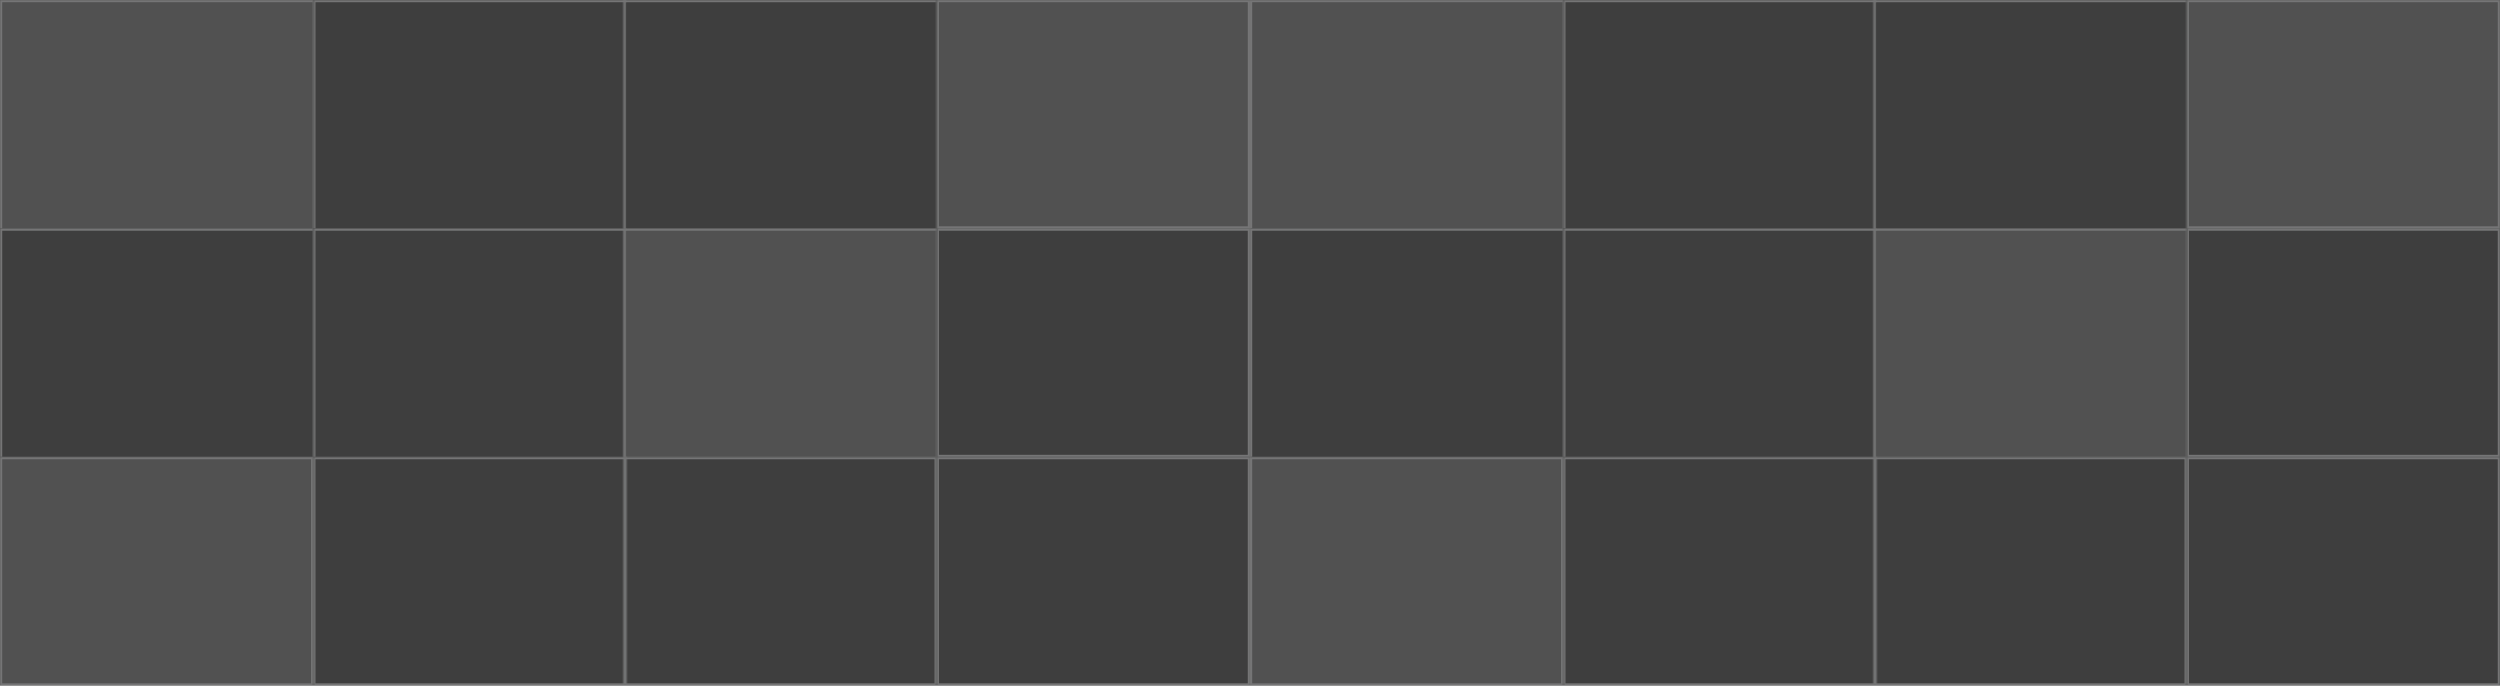 <svg width="1280" height="351" viewBox="0 0 1280 351" fill="none" xmlns="http://www.w3.org/2000/svg">
<rect x="0" y="0" width="1280" height="351" fill="#333333" stroke="none"/>
<g opacity="0.6">
<g opacity="0.6">
<mask id="path-1-inside-1_6158_600" fill="white">
<path d="M320.771 350.999L160.385 350.999L160.385 234L320.771 234L320.771 350.999Z"/>
</mask>
<path d="M320.771 350.999L160.385 350.999L160.385 234L320.771 234L320.771 350.999Z" fill="white" fill-opacity="0.15"/>
<path d="M320.771 350.999L320.771 352.135L321.906 352.135L321.906 350.999L320.771 350.999ZM160.385 350.999L159.249 350.999L159.249 352.135L160.385 352.135L160.385 350.999ZM160.385 234L160.385 232.864L159.249 232.864L159.249 234L160.385 234ZM320.771 234L321.906 234L321.906 232.864L320.771 232.864L320.771 234ZM320.771 350.999L320.771 349.864L160.385 349.864L160.385 350.999L160.385 352.135L320.771 352.135L320.771 350.999ZM160.385 350.999L161.521 350.999L161.521 234L160.385 234L159.249 234L159.249 350.999L160.385 350.999ZM160.385 234L160.385 235.135L320.771 235.135L320.771 234L320.771 232.864L160.385 232.864L160.385 234ZM320.771 234L319.635 234L319.635 350.999L320.771 350.999L321.906 350.999L321.906 234L320.771 234Z" fill="#E9EAEB" mask="url(#path-1-inside-1_6158_600)"/>
<mask id="path-3-inside-2_6158_600" fill="white">
<path d="M640 350.999L479.614 350.999L479.614 233.999L640 233.999L640 350.999Z"/>
</mask>
<path d="M640 350.999L479.614 350.999L479.614 233.999L640 233.999L640 350.999Z" fill="white" fill-opacity="0.15"/>
<path d="M640 350.999L640 352.134L641.136 352.134L641.136 350.999L640 350.999ZM479.614 350.999L478.479 350.999L478.479 352.134L479.614 352.134L479.614 350.999ZM479.614 233.999L479.614 232.863L478.479 232.863L478.479 233.999L479.614 233.999ZM640 233.999L641.136 233.999L641.136 232.863L640 232.863L640 233.999ZM640 350.999L640 349.863L479.614 349.863L479.614 350.999L479.614 352.134L640 352.134L640 350.999ZM479.614 350.999L480.75 350.999L480.75 233.999L479.614 233.999L478.479 233.999L478.479 350.999L479.614 350.999ZM479.614 233.999L479.614 235.135L640 235.135L640 233.999L640 232.863L479.614 232.863L479.614 233.999ZM640 233.999L638.864 233.999L638.864 350.999L640 350.999L641.136 350.999L641.136 233.999L640 233.999Z" fill="#E9EAEB" mask="url(#path-3-inside-2_6158_600)"/>
<mask id="path-5-inside-3_6158_600" fill="white">
<path d="M479.614 350.998L319.229 350.998L319.229 233.999L479.614 233.999L479.614 350.998Z"/>
</mask>
<path d="M479.614 350.998L319.229 350.998L319.229 233.999L479.614 233.999L479.614 350.998Z" fill="white" fill-opacity="0.15"/>
<path d="M479.614 350.998L479.614 352.134L480.75 352.134L480.75 350.998L479.614 350.998ZM319.229 350.998L318.093 350.998L318.093 352.134L319.229 352.134L319.229 350.998ZM319.229 233.999L319.229 232.863L318.093 232.863L318.093 233.999L319.229 233.999ZM479.614 233.999L480.75 233.999L480.75 232.863L479.614 232.863L479.614 233.999ZM479.614 350.998L479.614 349.863L319.229 349.863L319.229 350.998L319.229 352.134L479.614 352.134L479.614 350.998ZM319.229 350.998L320.364 350.998L320.364 233.999L319.229 233.999L318.093 233.999L318.093 350.998L319.229 350.998ZM319.229 233.999L319.229 235.134L479.614 235.135L479.614 233.999L479.614 232.863L319.229 232.863L319.229 233.999ZM479.614 233.999L478.479 233.999L478.479 350.998L479.614 350.998L480.75 350.998L480.75 233.999L479.614 233.999Z" fill="#E9EAEB" mask="url(#path-5-inside-3_6158_600)"/>
<mask id="path-7-inside-4_6158_600" fill="white">
<path d="M160.386 351L0 351L0 234.001L160.386 234.001L160.386 351Z"/>
</mask>
<path d="M160.386 351L0 351L0 234.001L160.386 234.001L160.386 351Z" fill="white" fill-opacity="0.4"/>
<path d="M160.386 351L160.386 352.136L161.521 352.136L161.521 351L160.386 351ZM0 351L-1.135 351L-1.135 352.136L0 352.136L0 351ZM0 234.001L0 232.865L-1.135 232.865L-1.135 234.001L0 234.001ZM160.386 234.001L161.521 234.001L161.521 232.865L160.386 232.865L160.386 234.001ZM160.386 351L160.386 349.864L0 349.864L0 351L0 352.136L160.386 352.136L160.386 351ZM0 351L1.136 351L1.136 234.001L0 234.001L-1.135 234.001L-1.135 351L0 351ZM0 234.001L0 235.136L160.386 235.136L160.386 234.001L160.386 232.865L0 232.865L0 234.001ZM160.386 234.001L159.25 234.001L159.25 351L160.386 351L161.521 351L161.521 234.001L160.386 234.001Z" fill="#E9EAEB" mask="url(#path-7-inside-4_6158_600)"/>
<mask id="path-9-inside-5_6158_600" fill="white">
<path d="M640 234L479.614 234L479.614 117L640 117L640 234Z"/>
</mask>
<path d="M640 234L479.614 234L479.614 117L640 117L640 234Z" fill="white" fill-opacity="0.15"/>
<path d="M640 234L640 235.135L641.136 235.135L641.136 234L640 234ZM479.614 234L478.479 234L478.479 235.135L479.614 235.135L479.614 234ZM479.614 117L479.614 115.865L478.479 115.865L478.479 117L479.614 117ZM640 117L641.136 117L641.136 115.865L640 115.865L640 117ZM640 234L640 232.864L479.614 232.864L479.614 234L479.614 235.135L640 235.135L640 234ZM479.614 234L480.75 234L480.75 117L479.614 117L478.479 117L478.479 234L479.614 234ZM479.614 117L479.614 118.136L640 118.136L640 117L640 115.865L479.614 115.865L479.614 117ZM640 117L638.864 117L638.864 234L640 234L641.136 234L641.136 117L640 117Z" fill="#E9EAEB" mask="url(#path-9-inside-5_6158_600)"/>
<mask id="path-11-inside-6_6158_600" fill="white">
<path d="M479.615 234L319.23 234L319.23 117.001L479.615 117.001L479.615 234Z"/>
</mask>
<path d="M479.615 234L319.23 234L319.23 117.001L479.615 117.001L479.615 234Z" fill="white" fill-opacity="0.4"/>
<path d="M319.23 117.001L319.23 115.865L318.094 115.865L318.094 117.001L319.23 117.001ZM319.23 234L320.365 234L320.365 117.001L319.23 117.001L318.094 117.001L318.094 234L319.23 234ZM319.23 117.001L319.23 118.136L479.615 118.136L479.615 117.001L479.615 115.865L319.23 115.865L319.23 117.001Z" fill="#E9EAEB" mask="url(#path-11-inside-6_6158_600)"/>
<mask id="path-13-inside-7_6158_600" fill="white">
<path d="M320.771 234L160.385 234L160.385 117.001L320.771 117.001L320.771 234Z"/>
</mask>
<path d="M320.771 234L160.385 234L160.385 117.001L320.771 117.001L320.771 234Z" fill="white" fill-opacity="0.15"/>
<path d="M160.385 117.001L160.385 115.865L159.249 115.865L159.249 117.001L160.385 117.001ZM160.385 234L161.521 234L161.521 117.001L160.385 117.001L159.249 117.001L159.249 234L160.385 234ZM160.385 117.001L160.385 118.136L320.771 118.136L320.771 117.001L320.771 115.865L160.385 115.865L160.385 117.001Z" fill="#E9EAEB" mask="url(#path-13-inside-7_6158_600)"/>
<mask id="path-15-inside-8_6158_600" fill="white">
<path d="M160.386 234L0 234L0 117.001L160.386 117.001L160.386 234Z"/>
</mask>
<path d="M160.386 234L0 234L0 117.001L160.386 117.001L160.386 234Z" fill="white" fill-opacity="0.15"/>
<path d="M0 117.001L0 115.865L-1.135 115.865L-1.135 117.001L0 117.001ZM0 234L1.136 234L1.136 117.001L0 117.001L-1.135 117.001L-1.135 234L0 234ZM0 117.001L0 118.136L160.386 118.136L160.386 117.001L160.386 115.865L0 115.865L0 117.001Z" fill="#E9EAEB" mask="url(#path-15-inside-8_6158_600)"/>
<mask id="path-17-inside-9_6158_600" fill="white">
<path d="M640 117L479.614 117L479.614 0L640 0L640 117Z"/>
</mask>
<path d="M640 117L479.614 117L479.614 0L640 0L640 117Z" fill="white" fill-opacity="0.4"/>
<path d="M640 117L640 118.135L641.136 118.135L641.136 117L640 117ZM479.614 117L478.479 117L478.479 118.135L479.614 118.135L479.614 117ZM479.614 0L479.614 -1.135L478.479 -1.135L478.479 0L479.614 0ZM640 0L641.136 0L641.136 -1.135L640 -1.135L640 0ZM640 117L640 115.864L479.614 115.864L479.614 117L479.614 118.135L640 118.135L640 117ZM479.614 117L480.75 117L480.75 0L479.614 0L478.479 0L478.479 117L479.614 117ZM479.614 0L479.614 1.136L640 1.136L640 0L640 -1.135L479.614 -1.135L479.614 0ZM640 0L638.864 0L638.864 117L640 117L641.136 117L641.136 0L640 0Z" fill="#E9EAEB" mask="url(#path-17-inside-9_6158_600)"/>
<mask id="path-19-inside-10_6158_600" fill="white">
<path d="M479.614 117L319.229 117L319.229 0L479.614 0L479.614 117Z"/>
</mask>
<path d="M479.614 117L319.229 117L319.229 0L479.614 0L479.614 117Z" fill="white" fill-opacity="0.15"/>
<path d="M319.229 0L319.229 -1.135L318.093 -1.135L318.093 0L319.229 0ZM319.229 117L320.364 117L320.364 0L319.229 0L318.093 0L318.093 117L319.229 117ZM319.229 0L319.229 1.136L479.614 1.136L479.614 0L479.614 -1.135L319.229 -1.135L319.229 0Z" fill="#E9EAEB" mask="url(#path-19-inside-10_6158_600)"/>
<mask id="path-21-inside-11_6158_600" fill="white">
<path d="M320.771 117.001L160.385 117.001L160.385 0.001L320.771 0.001L320.771 117.001Z"/>
</mask>
<path d="M320.771 117.001L160.385 117.001L160.385 0.001L320.771 0.001L320.771 117.001Z" fill="white" fill-opacity="0.15"/>
<path d="M160.385 0.001L160.385 -1.134L159.249 -1.134L159.249 0.001L160.385 0.001ZM160.385 117.001L161.521 117.001L161.521 0.001L160.385 0.001L159.249 0.001L159.249 117.001L160.385 117.001ZM160.385 0.001L160.385 1.137L320.771 1.137L320.771 0.001L320.771 -1.134L160.385 -1.134L160.385 0.001Z" fill="#E9EAEB" mask="url(#path-21-inside-11_6158_600)"/>
<mask id="path-23-inside-12_6158_600" fill="white">
<path d="M160.386 117L0 117L0 0L160.386 0L160.386 117Z"/>
</mask>
<path d="M160.386 117L0 117L0 0L160.386 0L160.386 117Z" fill="white" fill-opacity="0.4"/>
<path d="M0 0L0 -1.135L-1.135 -1.135L-1.135 0L0 0ZM0 117L1.136 117L1.136 0L0 0L-1.135 0L-1.135 117L0 117ZM0 0L0 1.136L160.386 1.136L160.386 0L160.386 -1.135L0 -1.135L0 0Z" fill="#E9EAEB" mask="url(#path-23-inside-12_6158_600)"/>
</g>
<g opacity="0.6">
<mask id="path-25-inside-13_6158_600" fill="white">
<path d="M1280 350.998L1119.61 350.998L1119.61 233.998L1280 233.998L1280 350.998Z"/>
</mask>
<path d="M1280 350.998L1119.61 350.998L1119.61 233.998L1280 233.998L1280 350.998Z" fill="white" fill-opacity="0.15"/>
<path d="M1280 350.998L1280 352.134L1281.13 352.134L1281.13 350.998L1280 350.998ZM1119.61 350.998L1118.48 350.998L1118.48 352.134L1119.61 352.134L1119.61 350.998ZM1119.61 233.998L1119.61 232.863L1118.48 232.863L1118.48 233.998L1119.61 233.998ZM1280 233.998L1281.13 233.998L1281.13 232.863L1280 232.863L1280 233.998ZM1280 350.998L1280 349.863L1119.61 349.863L1119.61 350.998L1119.61 352.134L1280 352.134L1280 350.998ZM1119.61 350.998L1120.75 350.998L1120.75 233.998L1119.61 233.998L1118.48 233.998L1118.48 350.998L1119.61 350.998ZM1119.61 233.998L1119.61 235.134L1280 235.134L1280 233.998L1280 232.863L1119.61 232.863L1119.61 233.998ZM1280 233.998L1278.86 233.998L1278.86 350.998L1280 350.998L1281.13 350.998L1281.13 233.998L1280 233.998Z" fill="#E9EAEB" mask="url(#path-25-inside-13_6158_600)"/>
<mask id="path-27-inside-14_6158_600" fill="white">
<path d="M1119.61 350.999L959.228 350.999L959.228 233.999L1119.61 233.999L1119.61 350.999Z"/>
</mask>
<path d="M1119.61 350.999L959.228 350.999L959.228 233.999L1119.61 233.999L1119.61 350.999Z" fill="white" fill-opacity="0.15"/>
<path d="M1119.61 350.999L1119.61 352.134L1120.75 352.134L1120.75 350.999L1119.61 350.999ZM959.228 350.999L958.093 350.999L958.093 352.134L959.228 352.134L959.228 350.999ZM959.228 233.999L959.228 232.863L958.093 232.863L958.093 233.999L959.228 233.999ZM1119.61 233.999L1120.75 233.999L1120.75 232.863L1119.61 232.863L1119.61 233.999ZM1119.61 350.999L1119.61 349.863L959.228 349.863L959.228 350.999L959.228 352.134L1119.61 352.134L1119.61 350.999ZM959.228 350.999L960.364 350.999L960.364 233.999L959.228 233.999L958.093 233.999L958.093 350.999L959.228 350.999ZM959.228 233.999L959.228 235.135L1119.61 235.135L1119.61 233.999L1119.61 232.863L959.228 232.863L959.228 233.999ZM1119.61 233.999L1118.48 233.999L1118.48 350.999L1119.61 350.999L1120.75 350.999L1120.75 233.999L1119.61 233.999Z" fill="#E9EAEB" mask="url(#path-27-inside-14_6158_600)"/>
<mask id="path-29-inside-15_6158_600" fill="white">
<path d="M960.771 350.999L800.385 350.999L800.385 234L960.771 234L960.771 350.999Z"/>
</mask>
<path d="M960.771 350.999L800.385 350.999L800.385 234L960.771 234L960.771 350.999Z" fill="white" fill-opacity="0.15"/>
<path d="M960.771 350.999L960.771 352.135L961.907 352.135L961.907 350.999L960.771 350.999ZM800.385 350.999L799.25 350.999L799.25 352.135L800.385 352.135L800.385 350.999ZM800.385 234L800.385 232.864L799.25 232.864L799.25 234L800.385 234ZM960.771 234L961.907 234L961.907 232.864L960.771 232.864L960.771 234ZM960.771 350.999L960.771 349.864L800.385 349.864L800.385 350.999L800.385 352.135L960.771 352.135L960.771 350.999ZM800.385 350.999L801.521 350.999L801.521 234L800.385 234L799.25 234L799.25 350.999L800.385 350.999ZM800.385 234L800.385 235.135L960.771 235.135L960.771 234L960.771 232.864L800.385 232.864L800.385 234ZM960.771 234L959.635 234L959.635 350.999L960.771 350.999L961.907 350.999L961.907 234L960.771 234Z" fill="#E9EAEB" mask="url(#path-29-inside-15_6158_600)"/>
<mask id="path-31-inside-16_6158_600" fill="white">
<path d="M800.385 351L640 351L640 234L800.385 234L800.385 351Z"/>
</mask>
<path d="M800.385 351L640 351L640 234L800.385 234L800.385 351Z" fill="white" fill-opacity="0.4"/>
<path d="M800.385 351L800.385 352.135L801.521 352.135L801.521 351L800.385 351ZM640 351L638.864 351L638.864 352.135L640 352.135L640 351ZM640 234L640 232.865L638.864 232.865L638.864 234L640 234ZM800.385 234L801.521 234L801.521 232.865L800.385 232.865L800.385 234ZM800.385 351L800.385 349.864L640 349.864L640 351L640 352.135L800.385 352.135L800.385 351ZM640 351L641.135 351L641.135 234L640 234L638.864 234L638.864 351L640 351ZM640 234L640 235.136L800.385 235.136L800.385 234L800.385 232.865L640 232.865L640 234ZM800.385 234L799.25 234L799.25 351L800.385 351L801.521 351L801.521 234L800.385 234Z" fill="#E9EAEB" mask="url(#path-31-inside-16_6158_600)"/>
<mask id="path-33-inside-17_6158_600" fill="white">
<path d="M1280 234L1119.61 233.999L1119.61 117L1280 117L1280 234Z"/>
</mask>
<path d="M1280 234L1119.61 233.999L1119.61 117L1280 117L1280 234Z" fill="white" fill-opacity="0.15"/>
<path d="M1280 234L1280 235.135L1281.14 235.135L1281.14 234L1280 234ZM1119.61 233.999L1118.48 233.999L1118.48 235.135L1119.61 235.135L1119.61 233.999ZM1119.61 117L1119.61 115.864L1118.48 115.864L1118.48 117L1119.61 117ZM1280 117L1281.14 117L1281.14 115.864L1280 115.864L1280 117ZM1280 234L1280 232.864L1119.61 232.864L1119.61 233.999L1119.61 235.135L1280 235.135L1280 234ZM1119.61 233.999L1120.75 233.999L1120.75 117L1119.61 117L1118.48 117L1118.48 233.999L1119.61 233.999ZM1119.61 117L1119.61 118.135L1280 118.135L1280 117L1280 115.864L1119.61 115.864L1119.61 117ZM1280 117L1278.86 117L1278.86 234L1280 234L1281.14 234L1281.14 117L1280 117Z" fill="#E9EAEB" mask="url(#path-33-inside-17_6158_600)"/>
<mask id="path-35-inside-18_6158_600" fill="white">
<path d="M1119.61 234L959.228 234L959.228 117L1119.61 117L1119.61 234Z"/>
</mask>
<path d="M1119.61 234L959.228 234L959.228 117L1119.61 117L1119.61 234Z" fill="white" fill-opacity="0.4"/>
<path d="M959.228 117L959.228 115.865L958.093 115.865L958.093 117L959.228 117ZM959.228 234L960.364 234L960.364 117L959.228 117L958.093 117L958.093 234L959.228 234ZM959.228 117L959.228 118.136L1119.61 118.136L1119.61 117L1119.61 115.865L959.228 115.865L959.228 117Z" fill="#E9EAEB" mask="url(#path-35-inside-18_6158_600)"/>
<mask id="path-37-inside-19_6158_600" fill="white">
<path d="M960.771 234L800.385 234L800.385 117L960.771 117L960.771 234Z"/>
</mask>
<path d="M960.771 234L800.385 234L800.385 117L960.771 117L960.771 234Z" fill="white" fill-opacity="0.15"/>
<path d="M800.385 117L800.385 115.865L799.25 115.865L799.25 117L800.385 117ZM800.385 234L801.521 234L801.521 117L800.385 117L799.25 117L799.25 234L800.385 234ZM800.385 117L800.385 118.136L960.771 118.136L960.771 117L960.771 115.865L800.385 115.865L800.385 117Z" fill="#E9EAEB" mask="url(#path-37-inside-19_6158_600)"/>
<mask id="path-39-inside-20_6158_600" fill="white">
<path d="M800.385 234L640 234L640 117L800.385 117L800.385 234Z"/>
</mask>
<path d="M800.385 234L640 234L640 117L800.385 117L800.385 234Z" fill="white" fill-opacity="0.15"/>
<path d="M640 117L640 115.865L638.864 115.865L638.864 117L640 117ZM640 234L641.135 234L641.135 117L640 117L638.864 117L638.864 234L640 234ZM640 117L640 118.136L800.385 118.136L800.385 117L800.385 115.865L640 115.865L640 117Z" fill="#E9EAEB" mask="url(#path-39-inside-20_6158_600)"/>
<mask id="path-41-inside-21_6158_600" fill="white">
<path d="M1280 117L1119.61 117L1119.61 -5.13765e-05L1280 -3.8147e-05L1280 117Z"/>
</mask>
<path d="M1280 117L1119.61 117L1119.61 -5.13765e-05L1280 -3.8147e-05L1280 117Z" fill="white" fill-opacity="0.4"/>
<path d="M1280 117L1280 118.135L1281.14 118.135L1281.14 117L1280 117ZM1119.61 117L1118.48 117L1118.48 118.135L1119.61 118.135L1119.61 117ZM1119.61 -5.13765e-05L1119.61 -1.136L1118.48 -1.136L1118.48 -5.14701e-05L1119.61 -5.13765e-05ZM1280 -3.8147e-05L1281.14 -3.80533e-05L1281.14 -1.136L1280 -1.136L1280 -3.8147e-05ZM1280 117L1280 115.864L1119.61 115.864L1119.61 117L1119.61 118.135L1280 118.135L1280 117ZM1119.61 117L1120.75 117L1120.75 -5.12828e-05L1119.61 -5.13765e-05L1118.48 -5.14701e-05L1118.48 117L1119.61 117ZM1119.61 -5.13765e-05L1119.61 1.136L1280 1.136L1280 -3.8147e-05L1280 -1.136L1119.61 -1.136L1119.61 -5.13765e-05ZM1280 -3.8147e-05L1278.86 -3.82406e-05L1278.86 117L1280 117L1281.14 117L1281.14 -3.80533e-05L1280 -3.8147e-05Z" fill="#E9EAEB" mask="url(#path-41-inside-21_6158_600)"/>
<mask id="path-43-inside-22_6158_600" fill="white">
<path d="M1119.61 117L959.228 117L959.228 0.001L1119.61 0.001L1119.61 117Z"/>
</mask>
<path d="M1119.61 117L959.228 117L959.228 0.001L1119.61 0.001L1119.61 117Z" fill="white" fill-opacity="0.15"/>
<path d="M959.228 0.001L959.228 -1.135L958.093 -1.135L958.093 0.001L959.228 0.001ZM959.228 117L960.364 117L960.364 0.001L959.228 0.001L958.093 0.001L958.093 117L959.228 117ZM959.228 0.001L959.228 1.136L1119.61 1.136L1119.61 0.001L1119.61 -1.135L959.228 -1.135L959.228 0.001Z" fill="#E9EAEB" mask="url(#path-43-inside-22_6158_600)"/>
<mask id="path-45-inside-23_6158_600" fill="white">
<path d="M960.771 117L800.385 117L800.385 0.001L960.771 0.001L960.771 117Z"/>
</mask>
<path d="M960.771 117L800.385 117L800.385 0.001L960.771 0.001L960.771 117Z" fill="white" fill-opacity="0.15"/>
<path d="M800.385 0.001L800.385 -1.135L799.25 -1.135L799.25 0.001L800.385 0.001ZM800.385 117L801.521 117L801.521 0.001L800.385 0.001L799.25 0.001L799.25 117L800.385 117ZM800.385 0.001L800.385 1.136L960.771 1.136L960.771 0.001L960.771 -1.135L800.385 -1.135L800.385 0.001Z" fill="#E9EAEB" mask="url(#path-45-inside-23_6158_600)"/>
<mask id="path-47-inside-24_6158_600" fill="white">
<path d="M800.386 117L640.001 117L640.001 -4.51576e-05L800.386 -3.8147e-05L800.386 117Z"/>
</mask>
<path d="M800.386 117L640.001 117L640.001 -4.51576e-05L800.386 -3.8147e-05L800.386 117Z" fill="white" fill-opacity="0.4"/>
<path d="M640.001 -4.51576e-05L640.001 -1.136L638.865 -1.136L638.865 -4.52073e-05L640.001 -4.51576e-05ZM640.001 117L641.136 117L641.136 -4.5108e-05L640.001 -4.51576e-05L638.865 -4.52073e-05L638.865 117L640.001 117ZM640.001 -4.51576e-05L640.001 1.136L800.386 1.136L800.386 -3.8147e-05L800.386 -1.136L640.001 -1.136L640.001 -4.51576e-05Z" fill="#E9EAEB" mask="url(#path-47-inside-24_6158_600)"/>
</g>
</g>
</svg>
